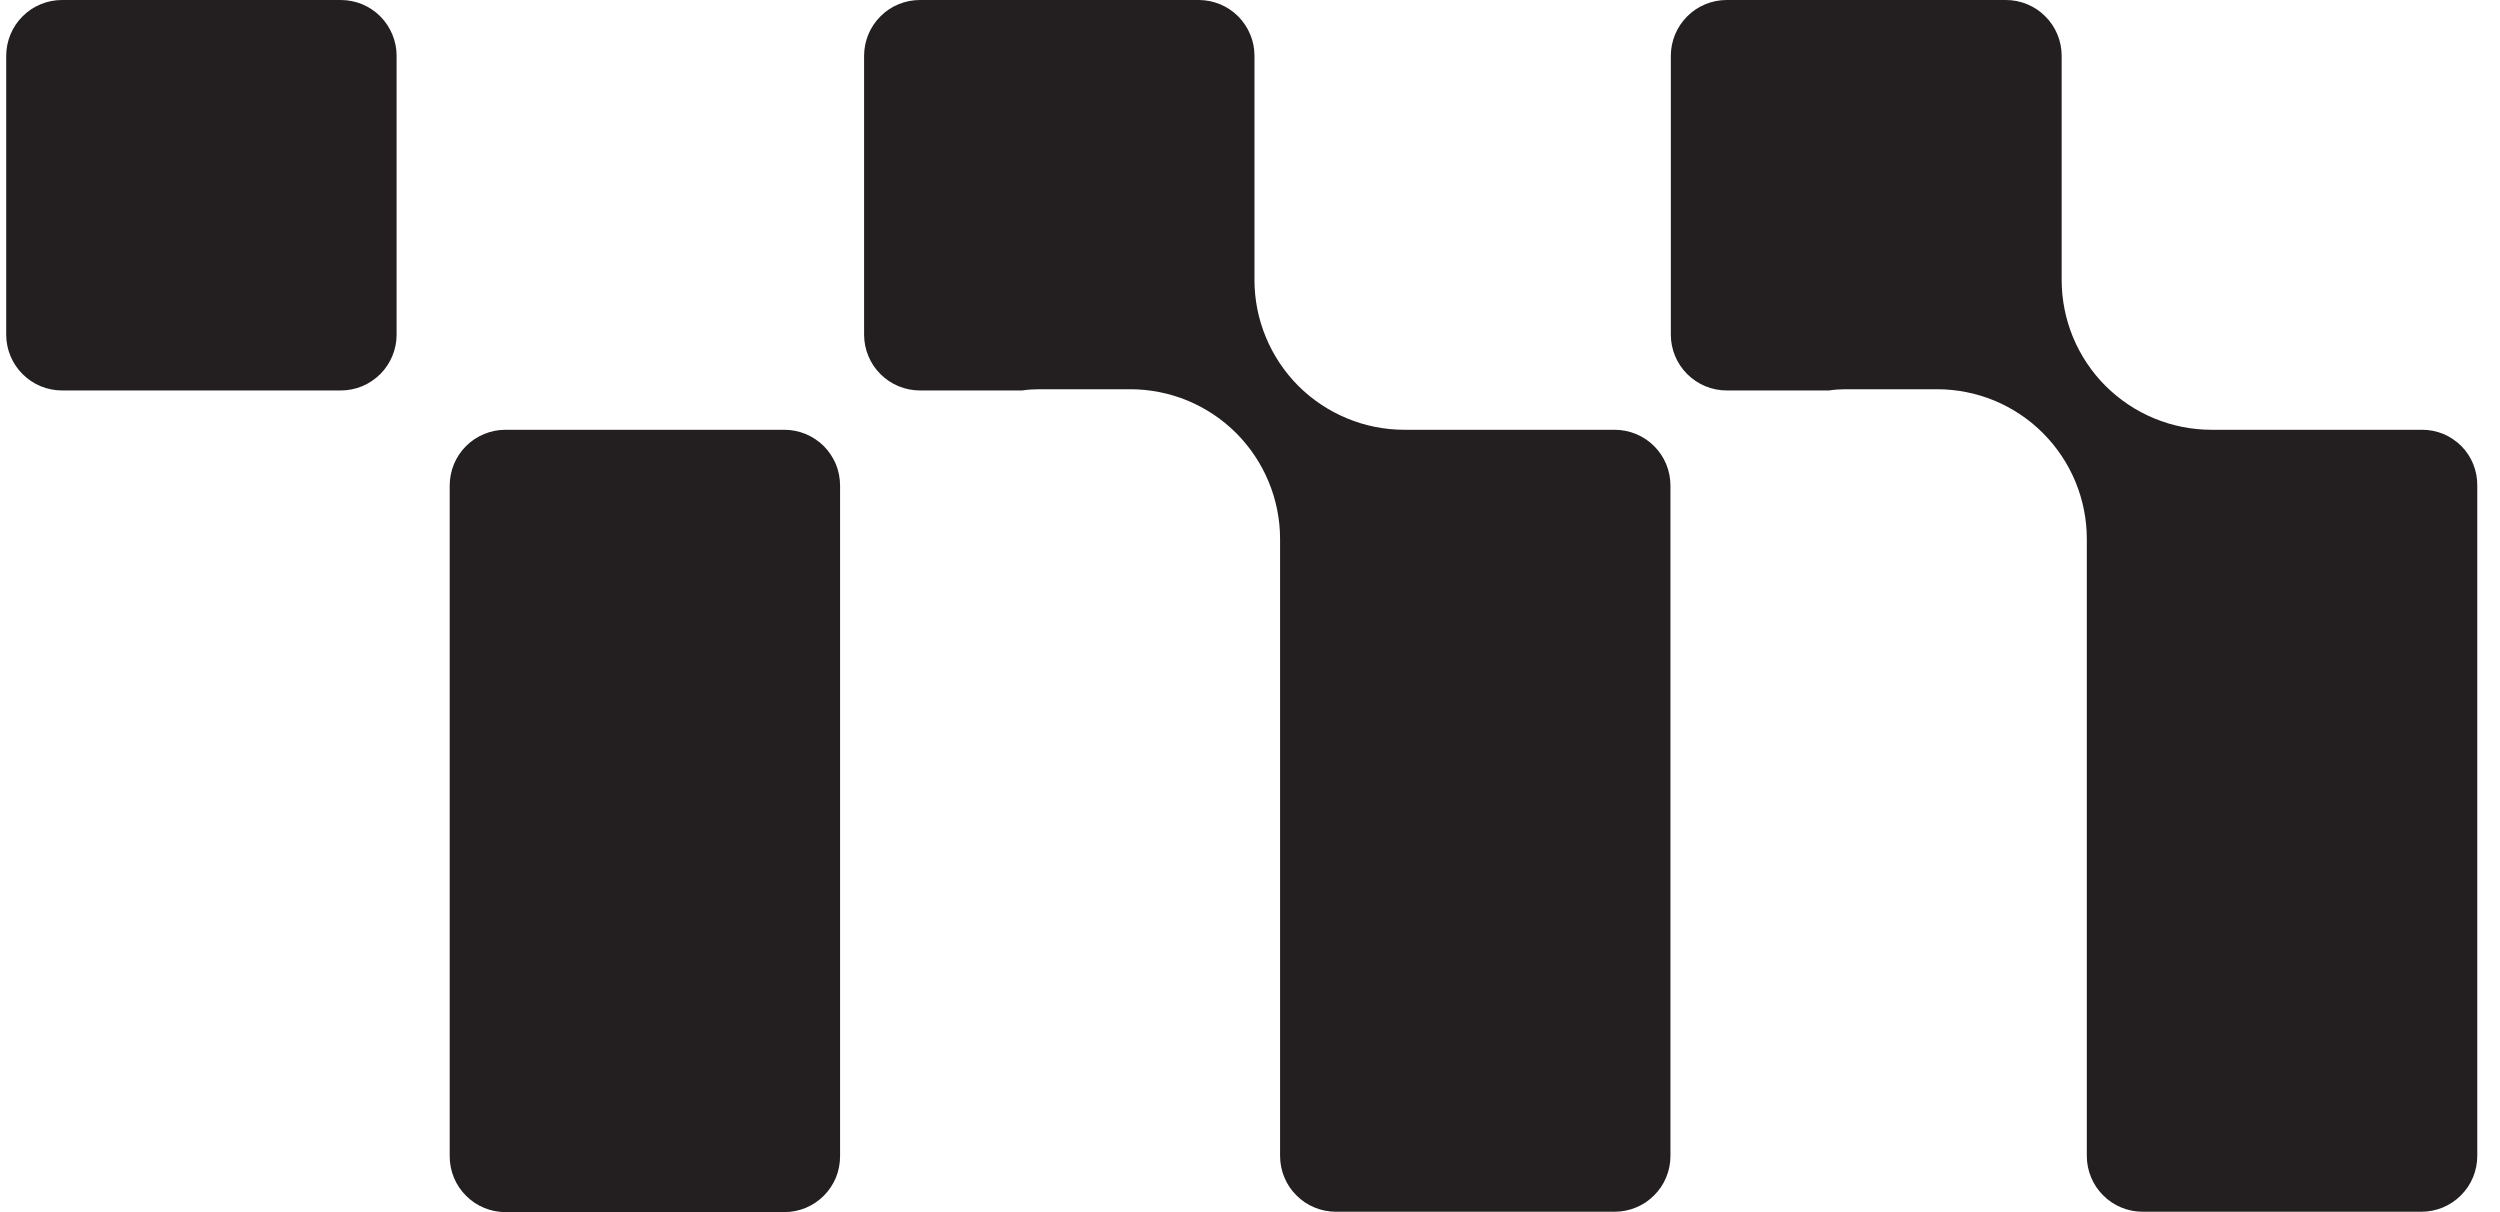 <svg width="33" height="16" viewBox="0 0 33 16" fill="none" xmlns="http://www.w3.org/2000/svg">
<g clip-path="url(#clip0_2_3580)">
<path d="M5.235 0.737V4.417C5.236 4.514 5.216 4.609 5.179 4.699C5.142 4.788 5.088 4.87 5.02 4.938C4.951 5.006 4.87 5.061 4.781 5.098C4.691 5.135 4.595 5.154 4.498 5.154H0.819C0.722 5.154 0.626 5.135 0.537 5.098C0.447 5.061 0.366 5.006 0.298 4.938C0.229 4.87 0.175 4.788 0.138 4.699C0.101 4.609 0.082 4.514 0.082 4.417V0.737C0.082 0.64 0.101 0.545 0.138 0.455C0.175 0.366 0.229 0.284 0.298 0.216C0.366 0.147 0.447 0.093 0.537 0.056C0.626 0.019 0.722 0 0.819 0H4.498C4.595 0 4.691 0.019 4.781 0.056C4.87 0.093 4.951 0.147 5.02 0.216C5.088 0.284 5.142 0.366 5.179 0.455C5.216 0.545 5.236 0.64 5.235 0.737ZM10.352 5.673H6.673C6.576 5.673 6.48 5.692 6.391 5.729C6.301 5.766 6.22 5.82 6.152 5.888C6.083 5.957 6.029 6.038 5.992 6.127C5.955 6.217 5.936 6.313 5.936 6.41V15.263C5.936 15.36 5.955 15.456 5.992 15.545C6.029 15.635 6.083 15.716 6.152 15.784C6.22 15.853 6.301 15.907 6.391 15.944C6.48 15.981 6.576 16 6.673 16H10.352C10.449 16 10.545 15.981 10.635 15.944C10.724 15.907 10.805 15.853 10.874 15.784C10.942 15.716 10.996 15.635 11.034 15.545C11.07 15.456 11.089 15.36 11.089 15.263V6.41C11.089 6.313 11.07 6.217 11.034 6.127C10.996 6.038 10.942 5.957 10.874 5.888C10.805 5.82 10.724 5.766 10.635 5.729C10.545 5.692 10.449 5.673 10.352 5.673ZM21.313 5.673H18.537C18.277 5.673 18.02 5.622 17.78 5.522C17.54 5.423 17.322 5.277 17.138 5.094C16.955 4.91 16.809 4.692 16.71 4.452C16.61 4.212 16.559 3.955 16.559 3.695V0.737C16.559 0.64 16.541 0.545 16.503 0.455C16.466 0.366 16.412 0.284 16.344 0.216C16.275 0.147 16.194 0.093 16.105 0.056C16.015 0.019 15.919 0 15.822 0H12.143C12.046 0 11.95 0.019 11.861 0.056C11.771 0.093 11.69 0.147 11.622 0.216C11.553 0.284 11.499 0.366 11.462 0.455C11.425 0.545 11.406 0.64 11.406 0.737V4.417C11.406 4.514 11.425 4.609 11.462 4.699C11.499 4.788 11.553 4.87 11.622 4.938C11.69 5.006 11.771 5.061 11.861 5.098C11.95 5.135 12.046 5.154 12.143 5.154H13.492C13.566 5.143 13.641 5.138 13.716 5.138H14.919C15.179 5.138 15.436 5.189 15.676 5.288C15.916 5.388 16.134 5.533 16.318 5.717C16.501 5.901 16.647 6.119 16.746 6.359C16.846 6.599 16.897 6.856 16.897 7.115V15.258C16.897 15.355 16.916 15.451 16.953 15.54C16.99 15.63 17.044 15.711 17.113 15.779C17.181 15.848 17.262 15.902 17.352 15.939C17.441 15.976 17.537 15.995 17.634 15.995H21.313C21.41 15.995 21.506 15.976 21.595 15.939C21.685 15.902 21.766 15.848 21.834 15.779C21.903 15.711 21.957 15.63 21.994 15.54C22.031 15.451 22.05 15.355 22.05 15.258V6.41C22.05 6.313 22.031 6.217 21.994 6.127C21.957 6.038 21.903 5.957 21.834 5.888C21.766 5.82 21.685 5.766 21.595 5.729C21.506 5.692 21.41 5.673 21.313 5.673ZM31.968 5.673H29.191C28.932 5.673 28.674 5.622 28.434 5.522C28.195 5.423 27.977 5.277 27.793 5.094C27.609 4.91 27.464 4.692 27.364 4.452C27.265 4.212 27.214 3.955 27.214 3.695V0.737C27.214 0.64 27.195 0.545 27.158 0.455C27.121 0.366 27.067 0.284 26.998 0.216C26.93 0.147 26.849 0.093 26.759 0.056C26.67 0.019 26.574 0 26.477 0H22.792C22.695 0 22.6 0.019 22.51 0.056C22.421 0.093 22.34 0.147 22.271 0.216C22.203 0.284 22.148 0.366 22.111 0.455C22.074 0.545 22.055 0.64 22.055 0.737V4.417C22.055 4.514 22.074 4.609 22.111 4.699C22.148 4.788 22.203 4.87 22.271 4.938C22.34 5.006 22.421 5.061 22.51 5.098C22.6 5.135 22.695 5.154 22.792 5.154H24.142C24.216 5.143 24.29 5.138 24.365 5.138H25.569C25.828 5.138 26.086 5.189 26.326 5.288C26.566 5.388 26.784 5.533 26.967 5.717C27.151 5.901 27.296 6.119 27.396 6.359C27.495 6.599 27.546 6.856 27.546 7.115V15.258C27.546 15.355 27.565 15.451 27.602 15.54C27.639 15.63 27.693 15.711 27.762 15.779C27.83 15.848 27.912 15.902 28.001 15.939C28.09 15.976 28.186 15.995 28.283 15.995H31.963C32.059 15.995 32.155 15.976 32.245 15.939C32.334 15.902 32.415 15.848 32.484 15.779C32.552 15.711 32.607 15.63 32.644 15.54C32.681 15.451 32.7 15.355 32.7 15.258V6.41C32.701 6.313 32.683 6.217 32.647 6.127C32.611 6.037 32.557 5.956 32.489 5.887C32.42 5.819 32.339 5.764 32.25 5.727C32.16 5.691 32.065 5.672 31.968 5.673Z" fill="#231F20"/>
</g>
<defs>
<clipPath id="clip0_2_3580">
<rect width="32.618" height="16" fill="white" transform="translate(0.082 0)"/>
</clipPath>
</defs>
</svg>
